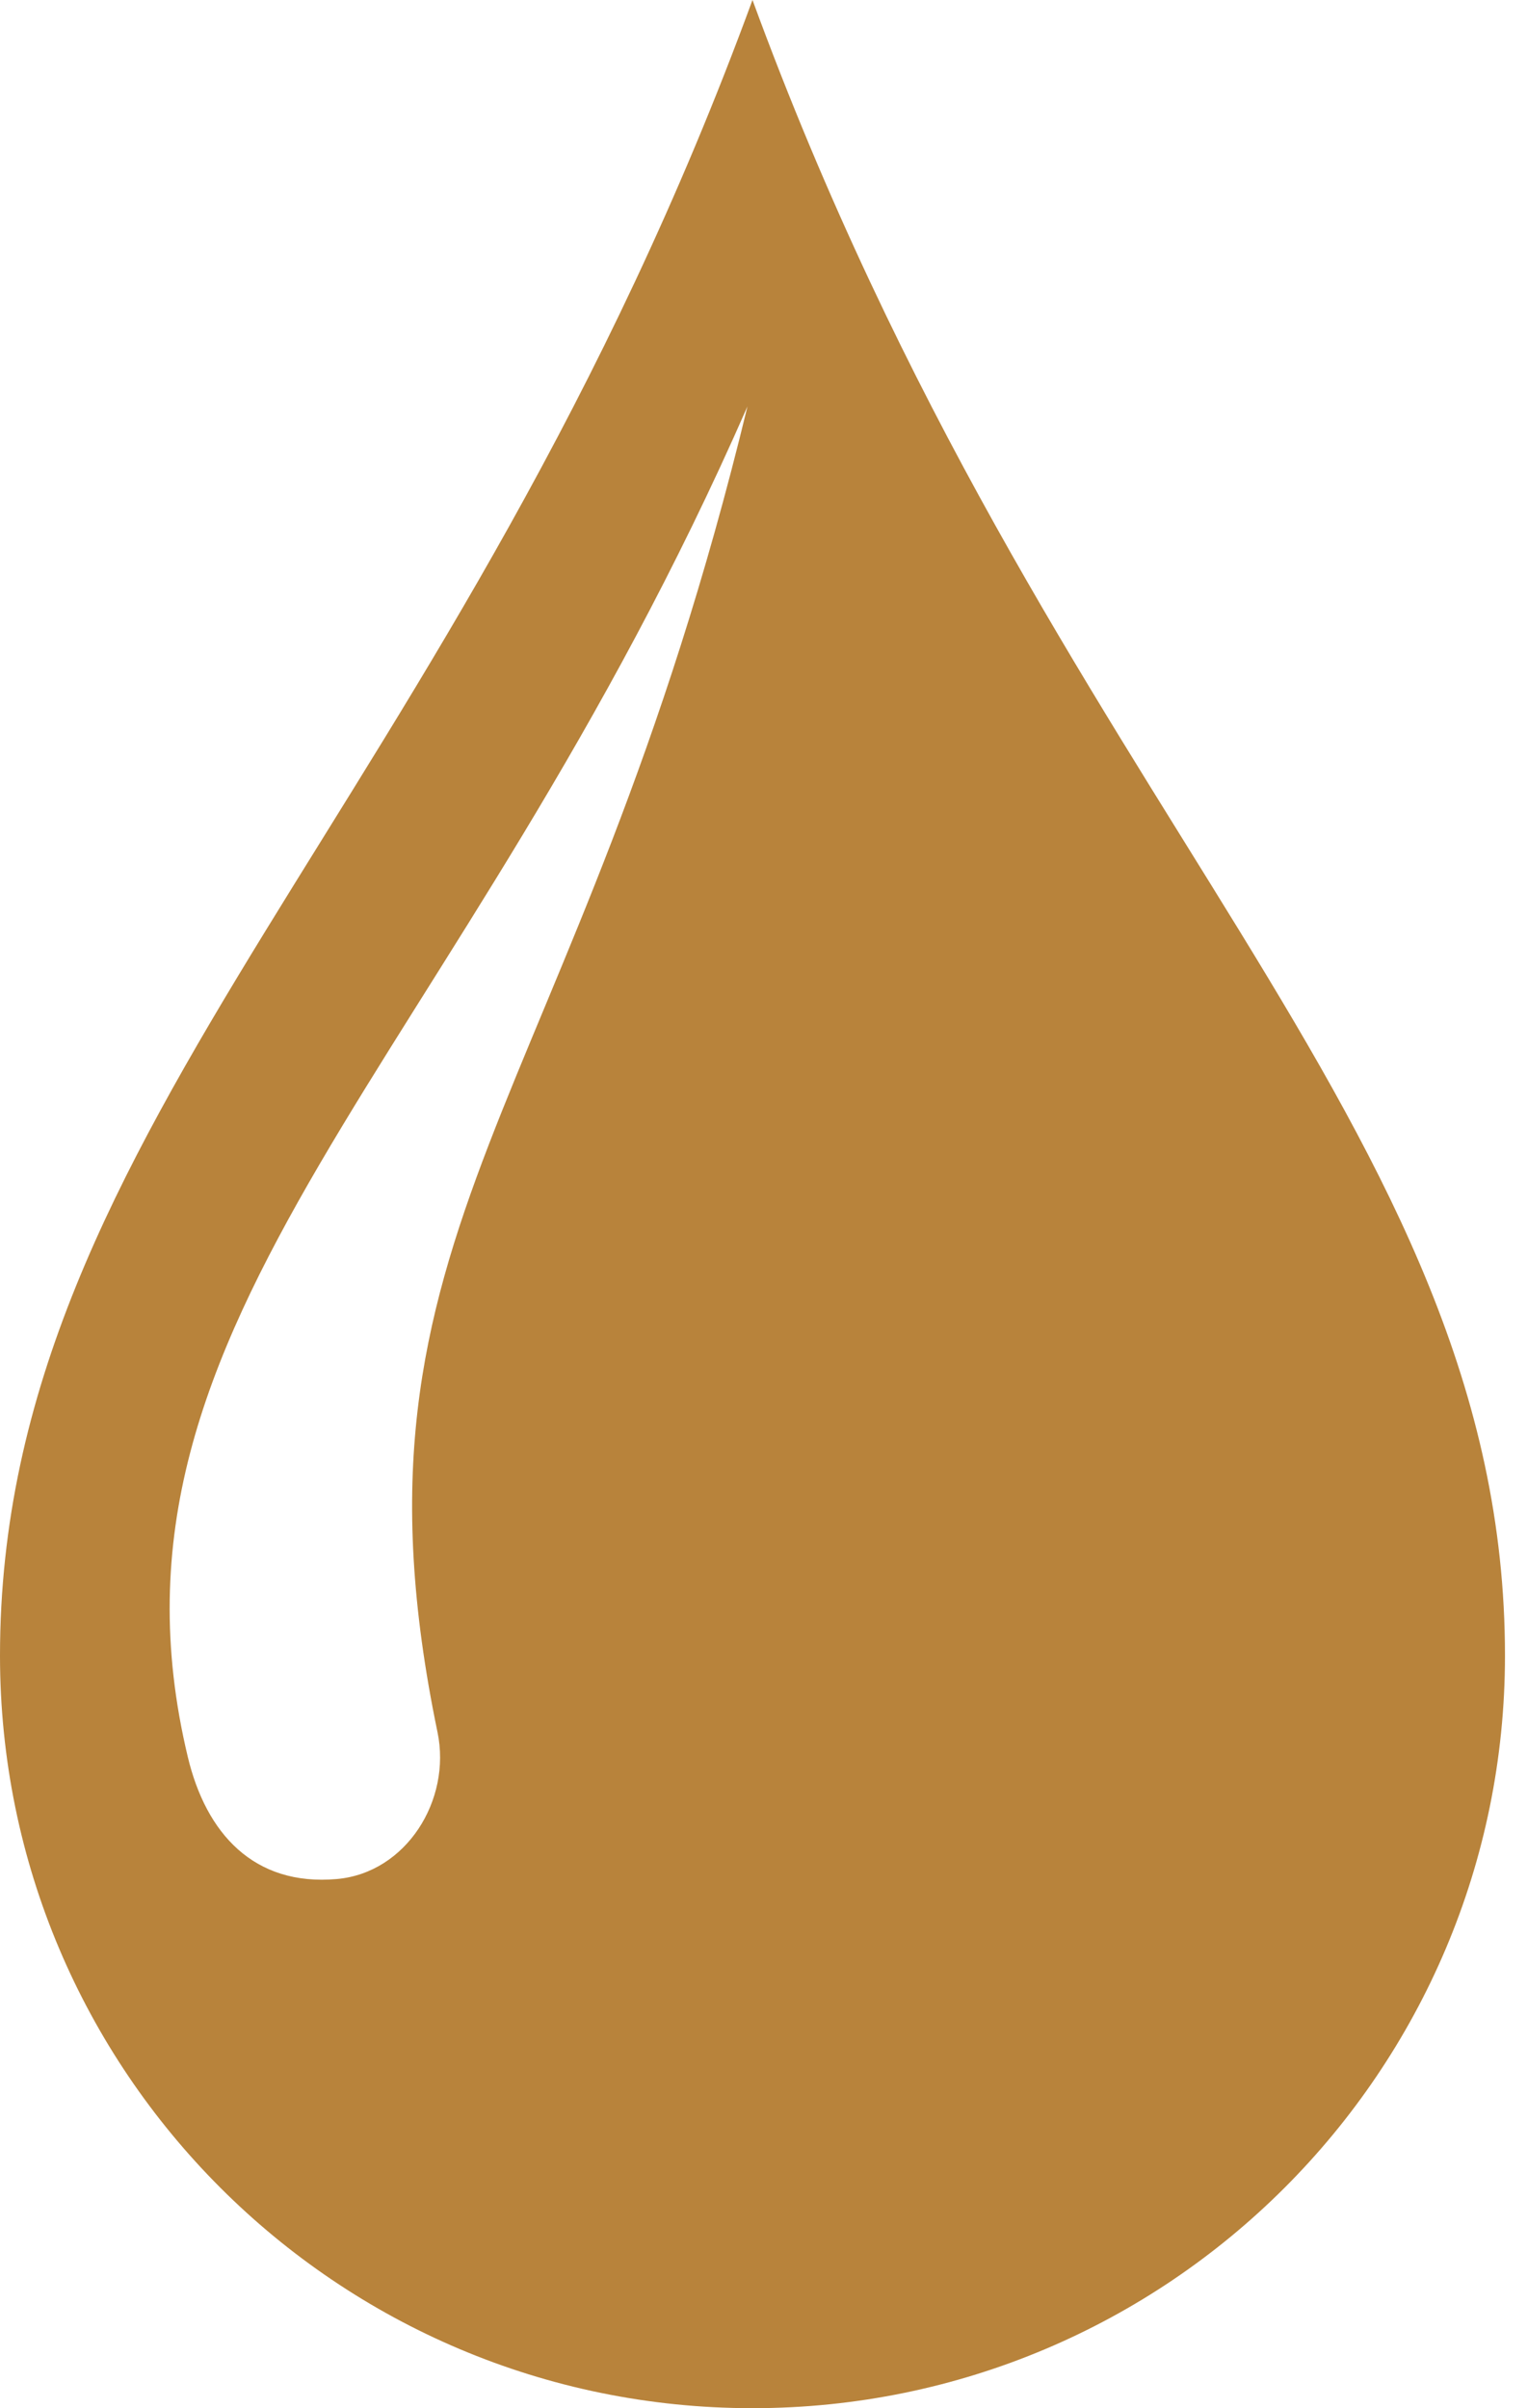 <svg width="52" height="82" viewBox="0 0 52 82" fill="none" xmlns="http://www.w3.org/2000/svg">
<g id="Layer_1" clip-path="url(#clip0_342_10641)">
<path id="Vector" d="M25.625 0C15.546 27.504 0 38.267 0 56.375C0 70.527 11.473 82 25.625 82C39.777 82 51.25 70.527 51.25 56.375C51.25 38.267 35.704 27.504 25.625 0ZM14.899 58.983C15.38 61.3 13.829 63.773 11.472 63.982C8.633 64.233 7.016 62.417 6.397 59.831C2.802 44.827 15.609 36.315 25.454 13.838C19.632 37.889 11.32 41.728 14.899 58.983Z" fill="#B8833B"/>
</g>
<defs>
<clipPath id="clip0_342_10641">
<rect width="51.25" height="82" fill="white"/>
</clipPath>
</defs>
</svg>
